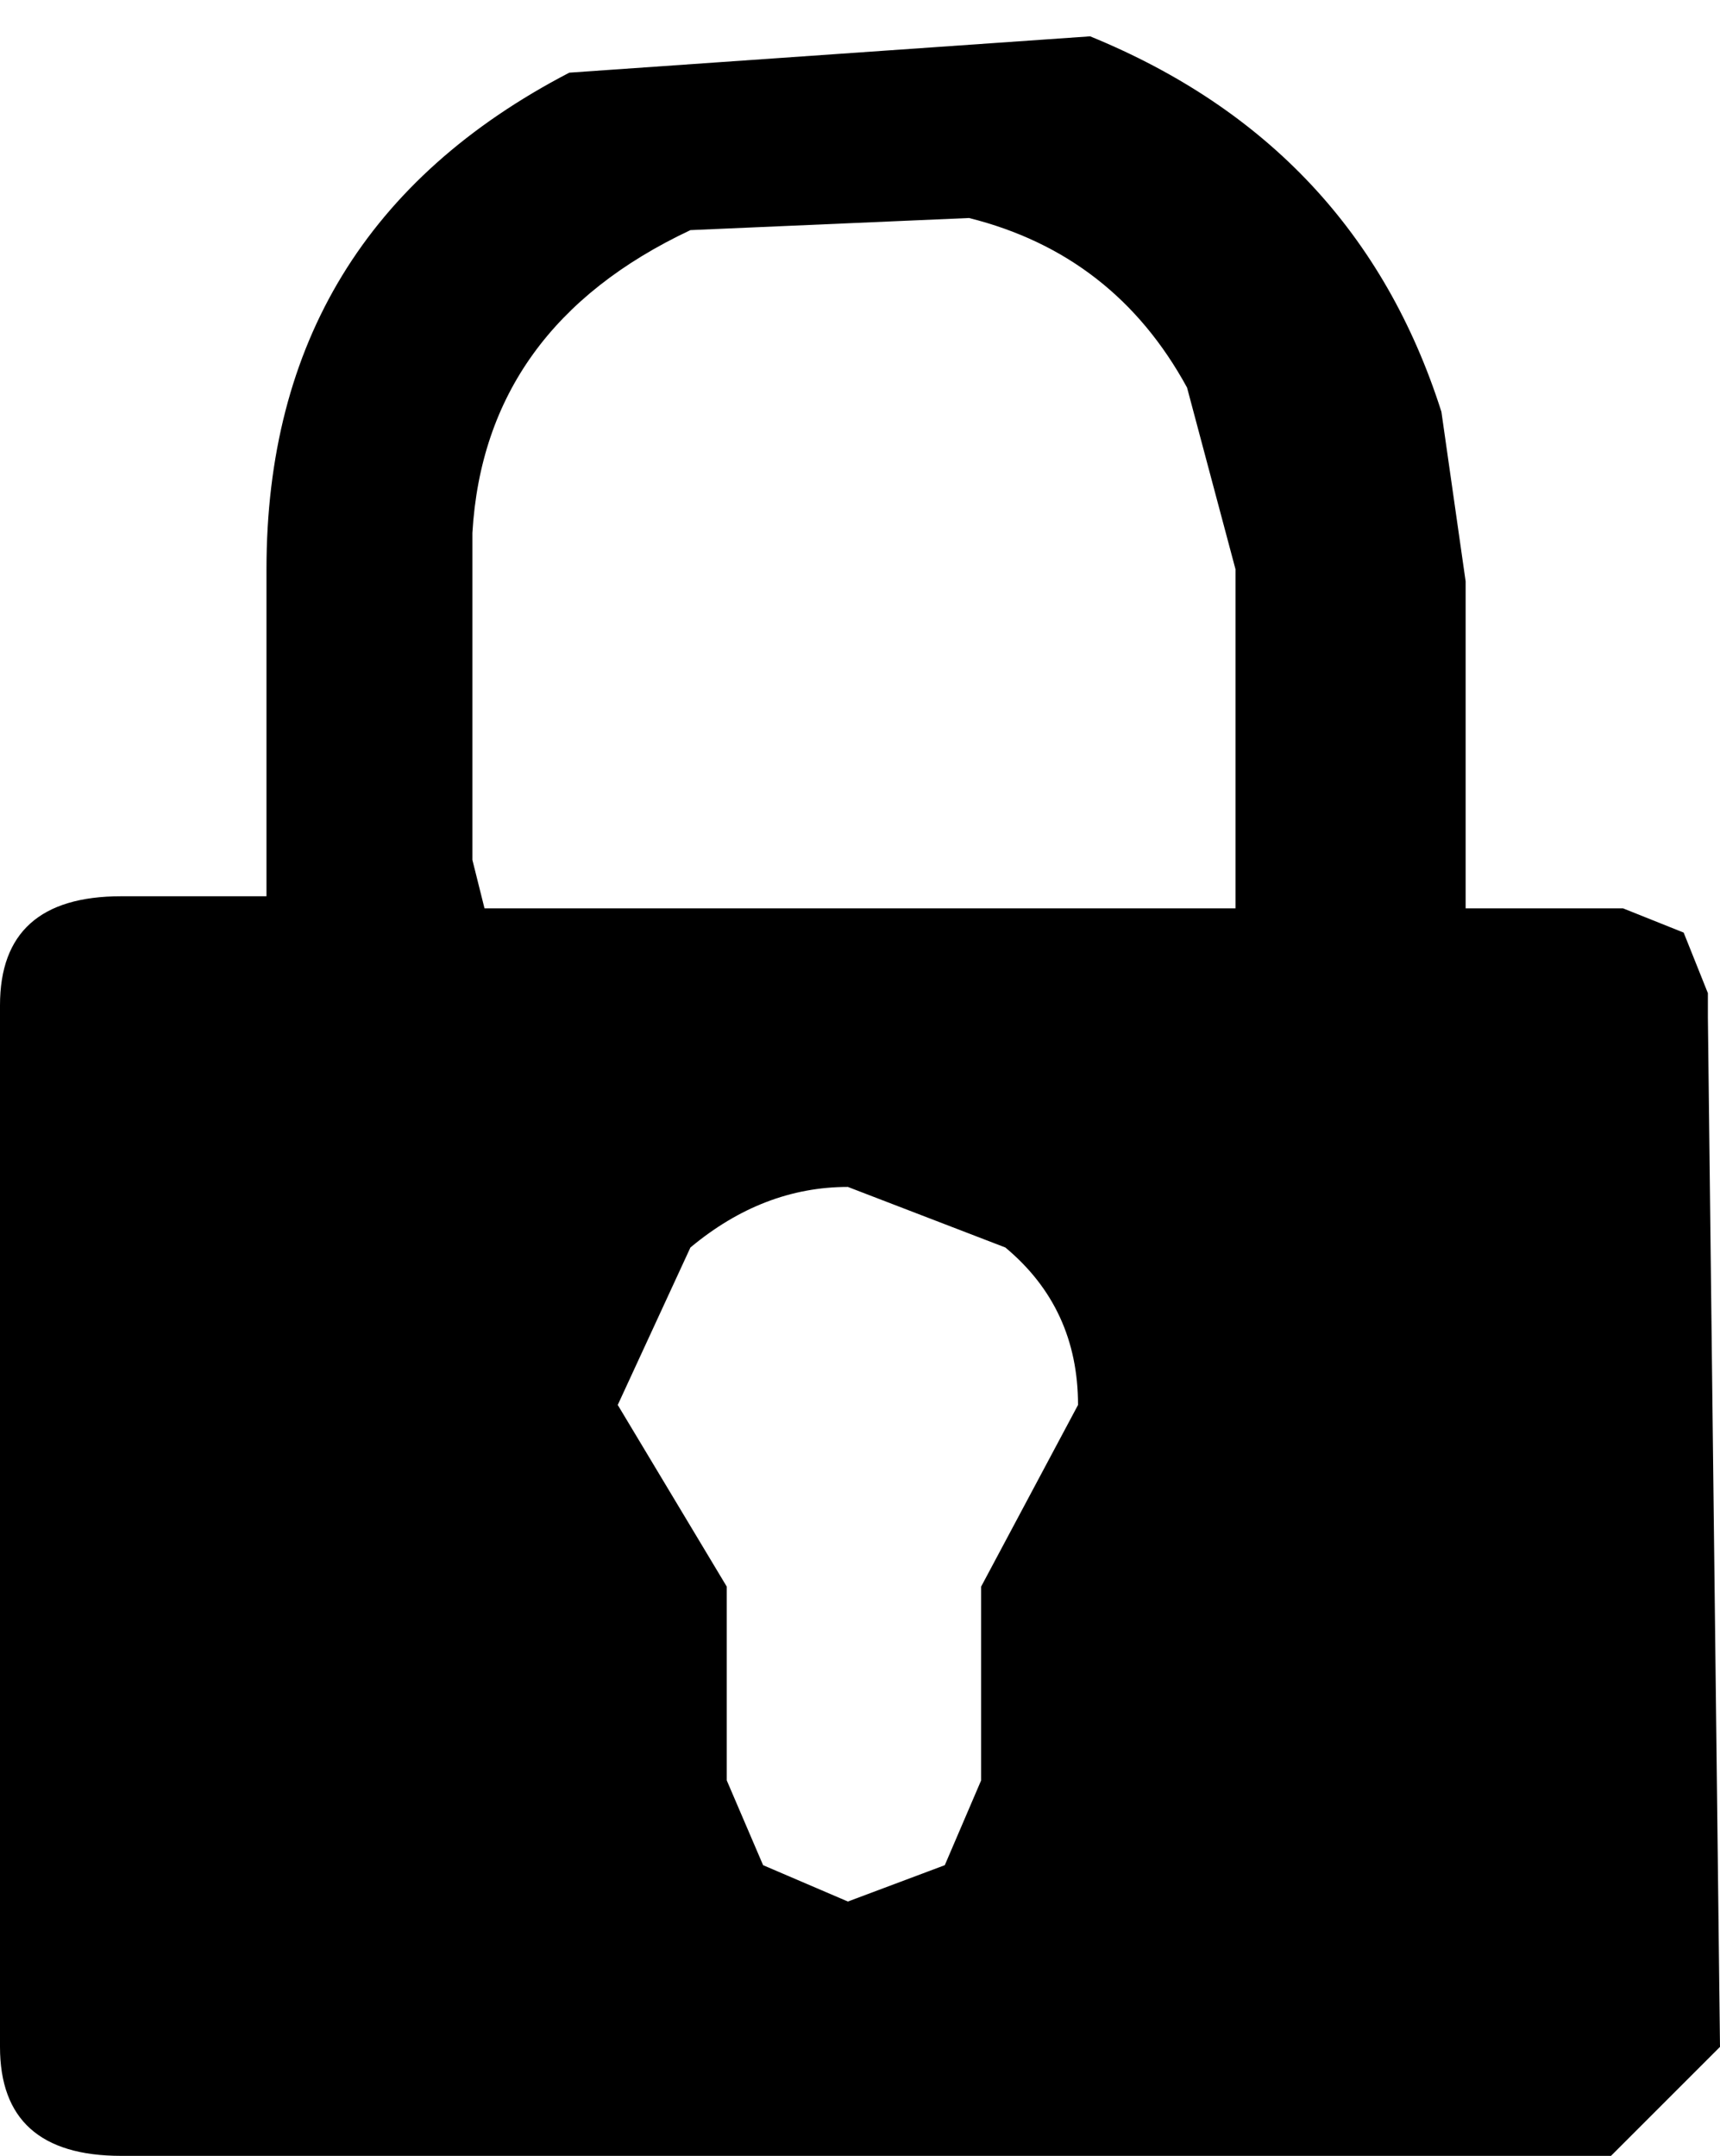 <?xml version="1.0" encoding="UTF-8" standalone="no"?>
<svg xmlns:ffdec="https://www.free-decompiler.com/flash" xmlns:xlink="http://www.w3.org/1999/xlink" ffdec:objectType="shape" height="8.9px" width="7.1px" xmlns="http://www.w3.org/2000/svg">
  <g transform="matrix(1.0, 0.0, 0.0, 1.0, 3.55, 4.45)">
    <path d="M0.9 1.35 Q0.9 0.95 0.6 0.7 L-0.05 0.45 Q-0.4 0.45 -0.7 0.7 L-1.0 1.35 -0.55 2.1 -0.55 2.9 -0.4 3.25 -0.05 3.4 0.35 3.25 0.5 2.9 0.5 2.1 0.9 1.35 M1.55 -2.1 L1.35 -2.85 Q1.05 -3.4 0.45 -3.55 L-0.7 -3.5 Q-1.55 -3.1 -1.6 -2.25 L-1.6 -0.9 -1.55 -0.7 1.55 -0.7 1.55 -0.9 1.55 -2.1 M2.4 -2.75 L2.5 -2.05 2.5 -0.7 3.15 -0.7 3.4 -0.6 3.5 -0.35 3.5 -0.25 3.55 4.0 3.1 4.45 -3.05 4.45 Q-3.55 4.45 -3.55 4.0 L-3.55 -0.3 Q-3.55 -0.75 -3.05 -0.75 L-2.45 -0.75 -2.45 -2.1 Q-2.45 -3.5 -1.2 -4.15 L0.95 -4.3 Q2.05 -3.85 2.4 -2.75" fill="#000000" fill-rule="evenodd" stroke="none"/>
  </g>
</svg>
